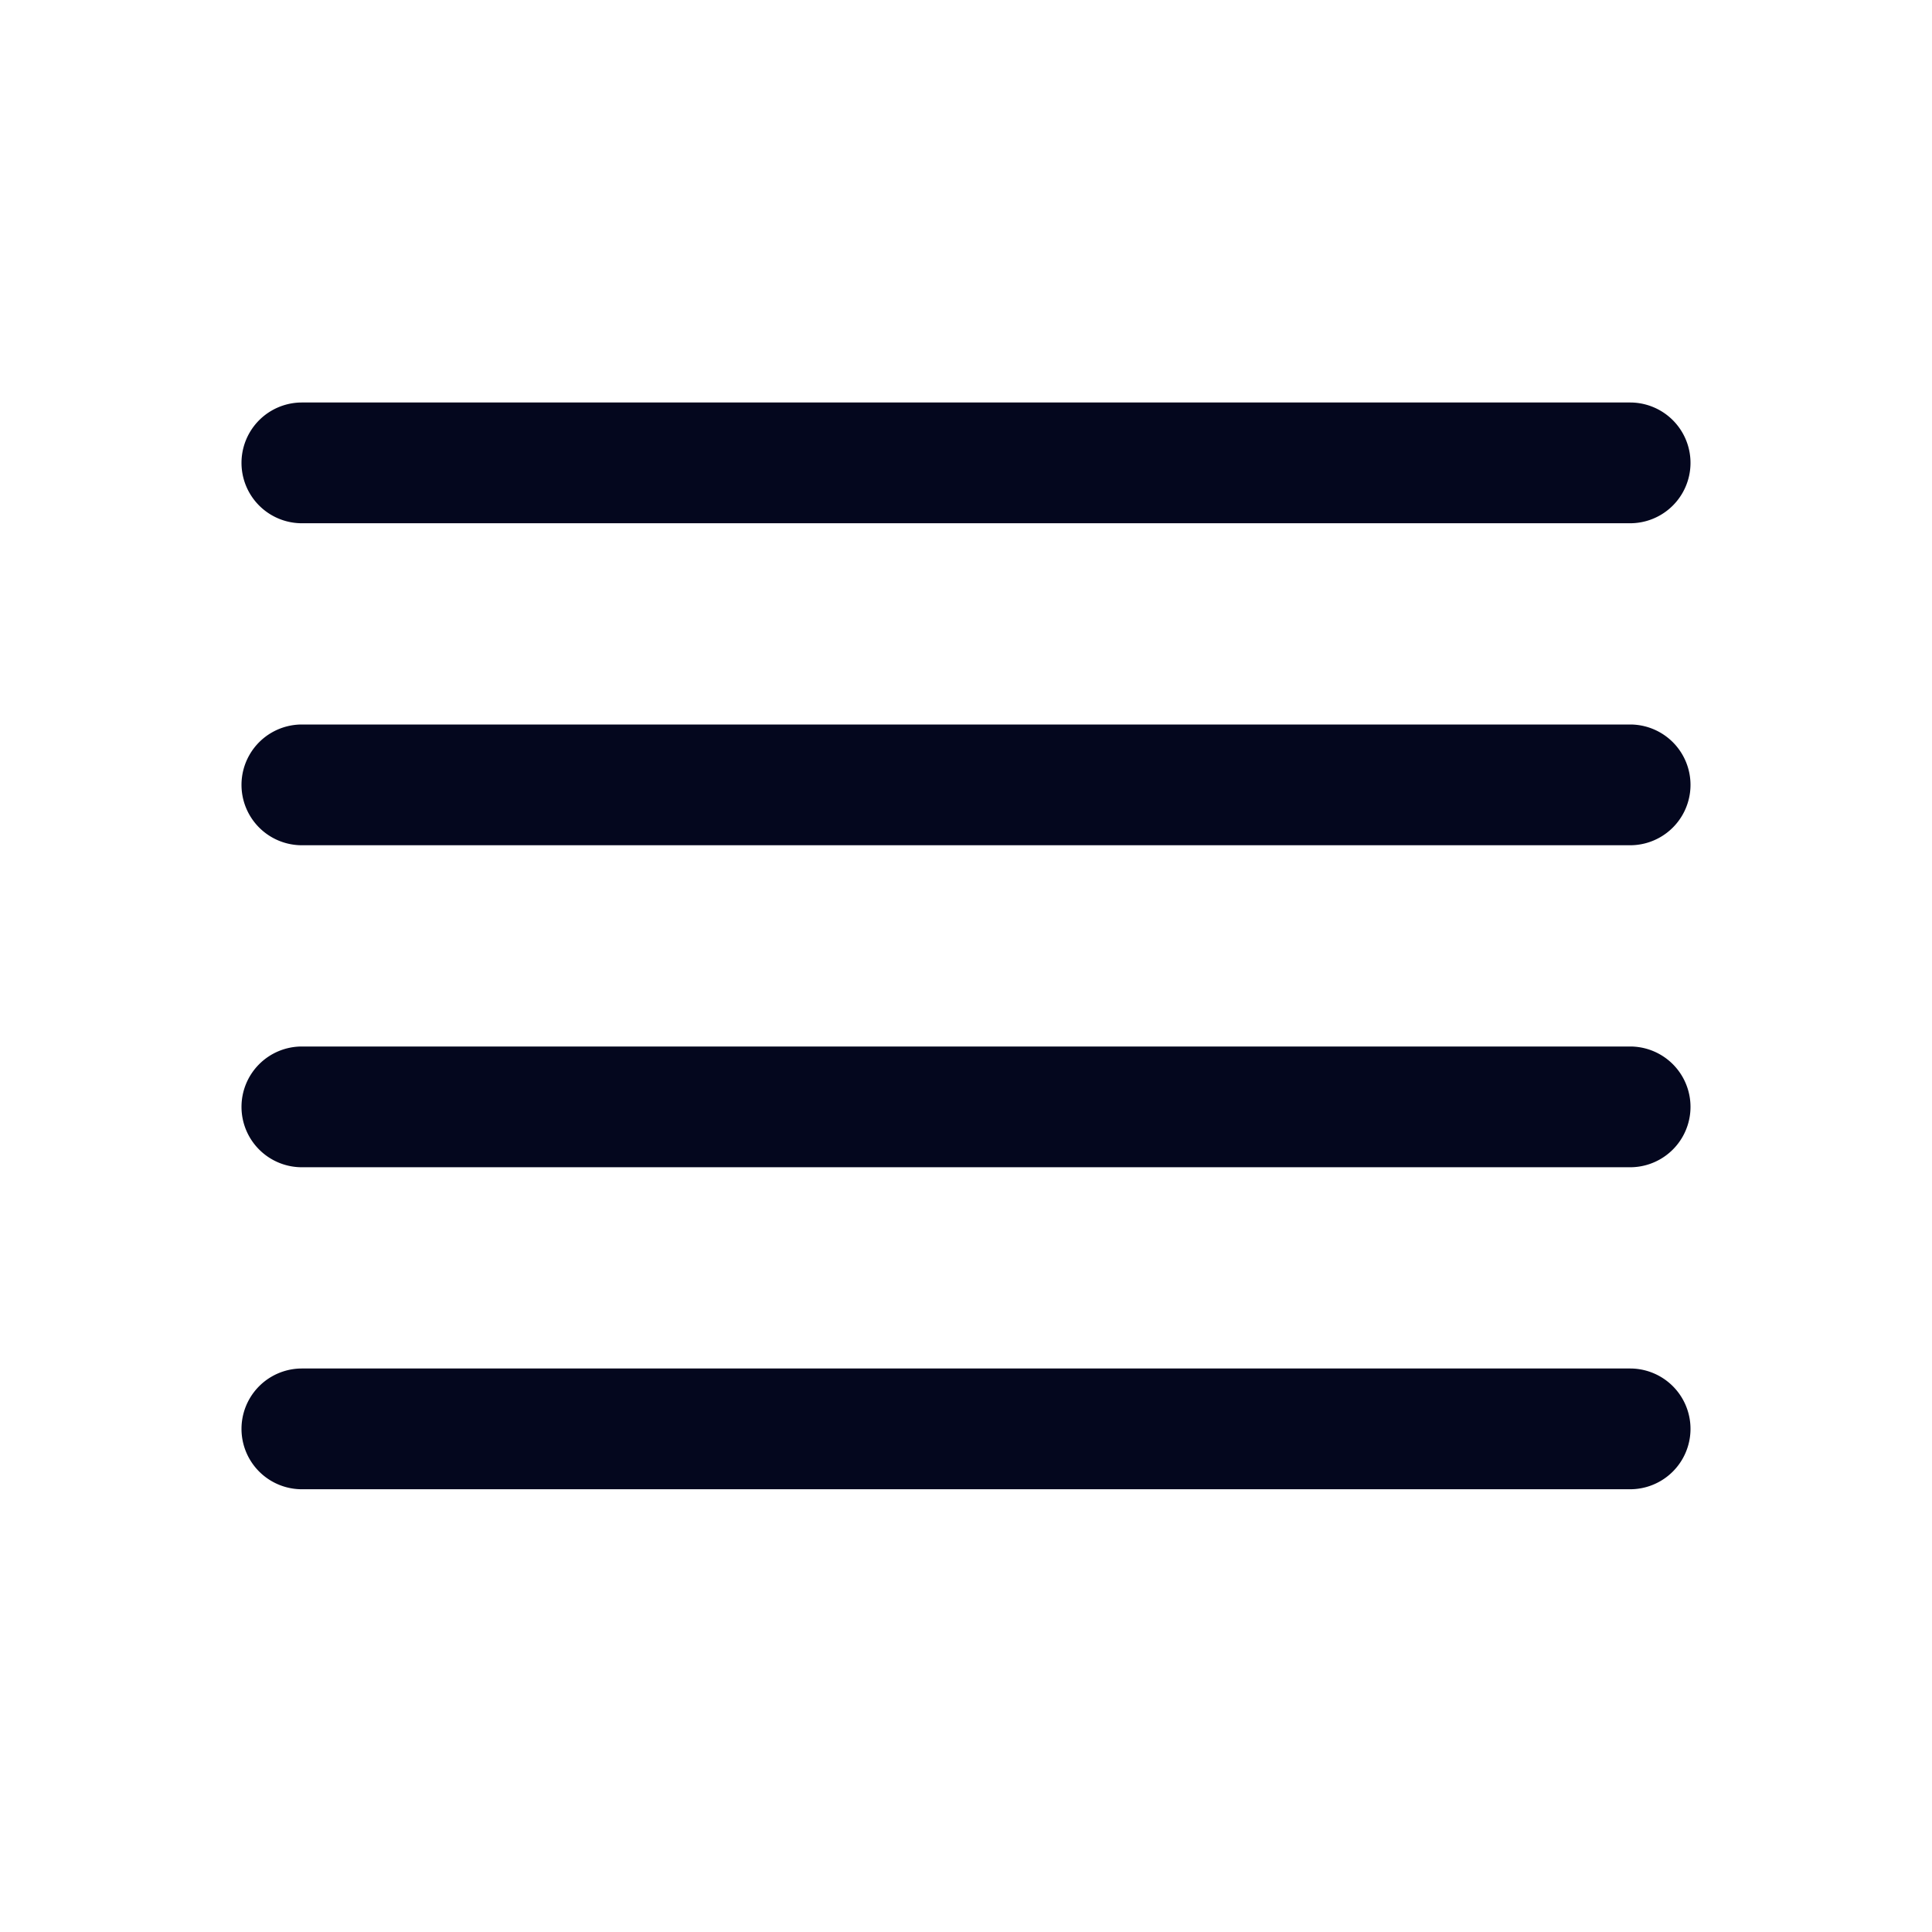 <svg xmlns="http://www.w3.org/2000/svg" width="24" height="24" fill="none"><path fill="#04071E" d="M3.75 5a.75.75 0 0 0 0 1.5h16.5a.75.75 0 0 0 0-1.5zm0 4a.75.75 0 0 0 0 1.5h16.5a.75.75 0 0 0 0-1.5zM3 13.75a.75.75 0 0 1 .75-.75h16.5a.75.75 0 0 1 0 1.5H3.75a.75.75 0 0 1-.75-.75M3.75 17a.75.75 0 0 0 0 1.5h16.5a.75.75 0 0 0 0-1.5z"/></svg>